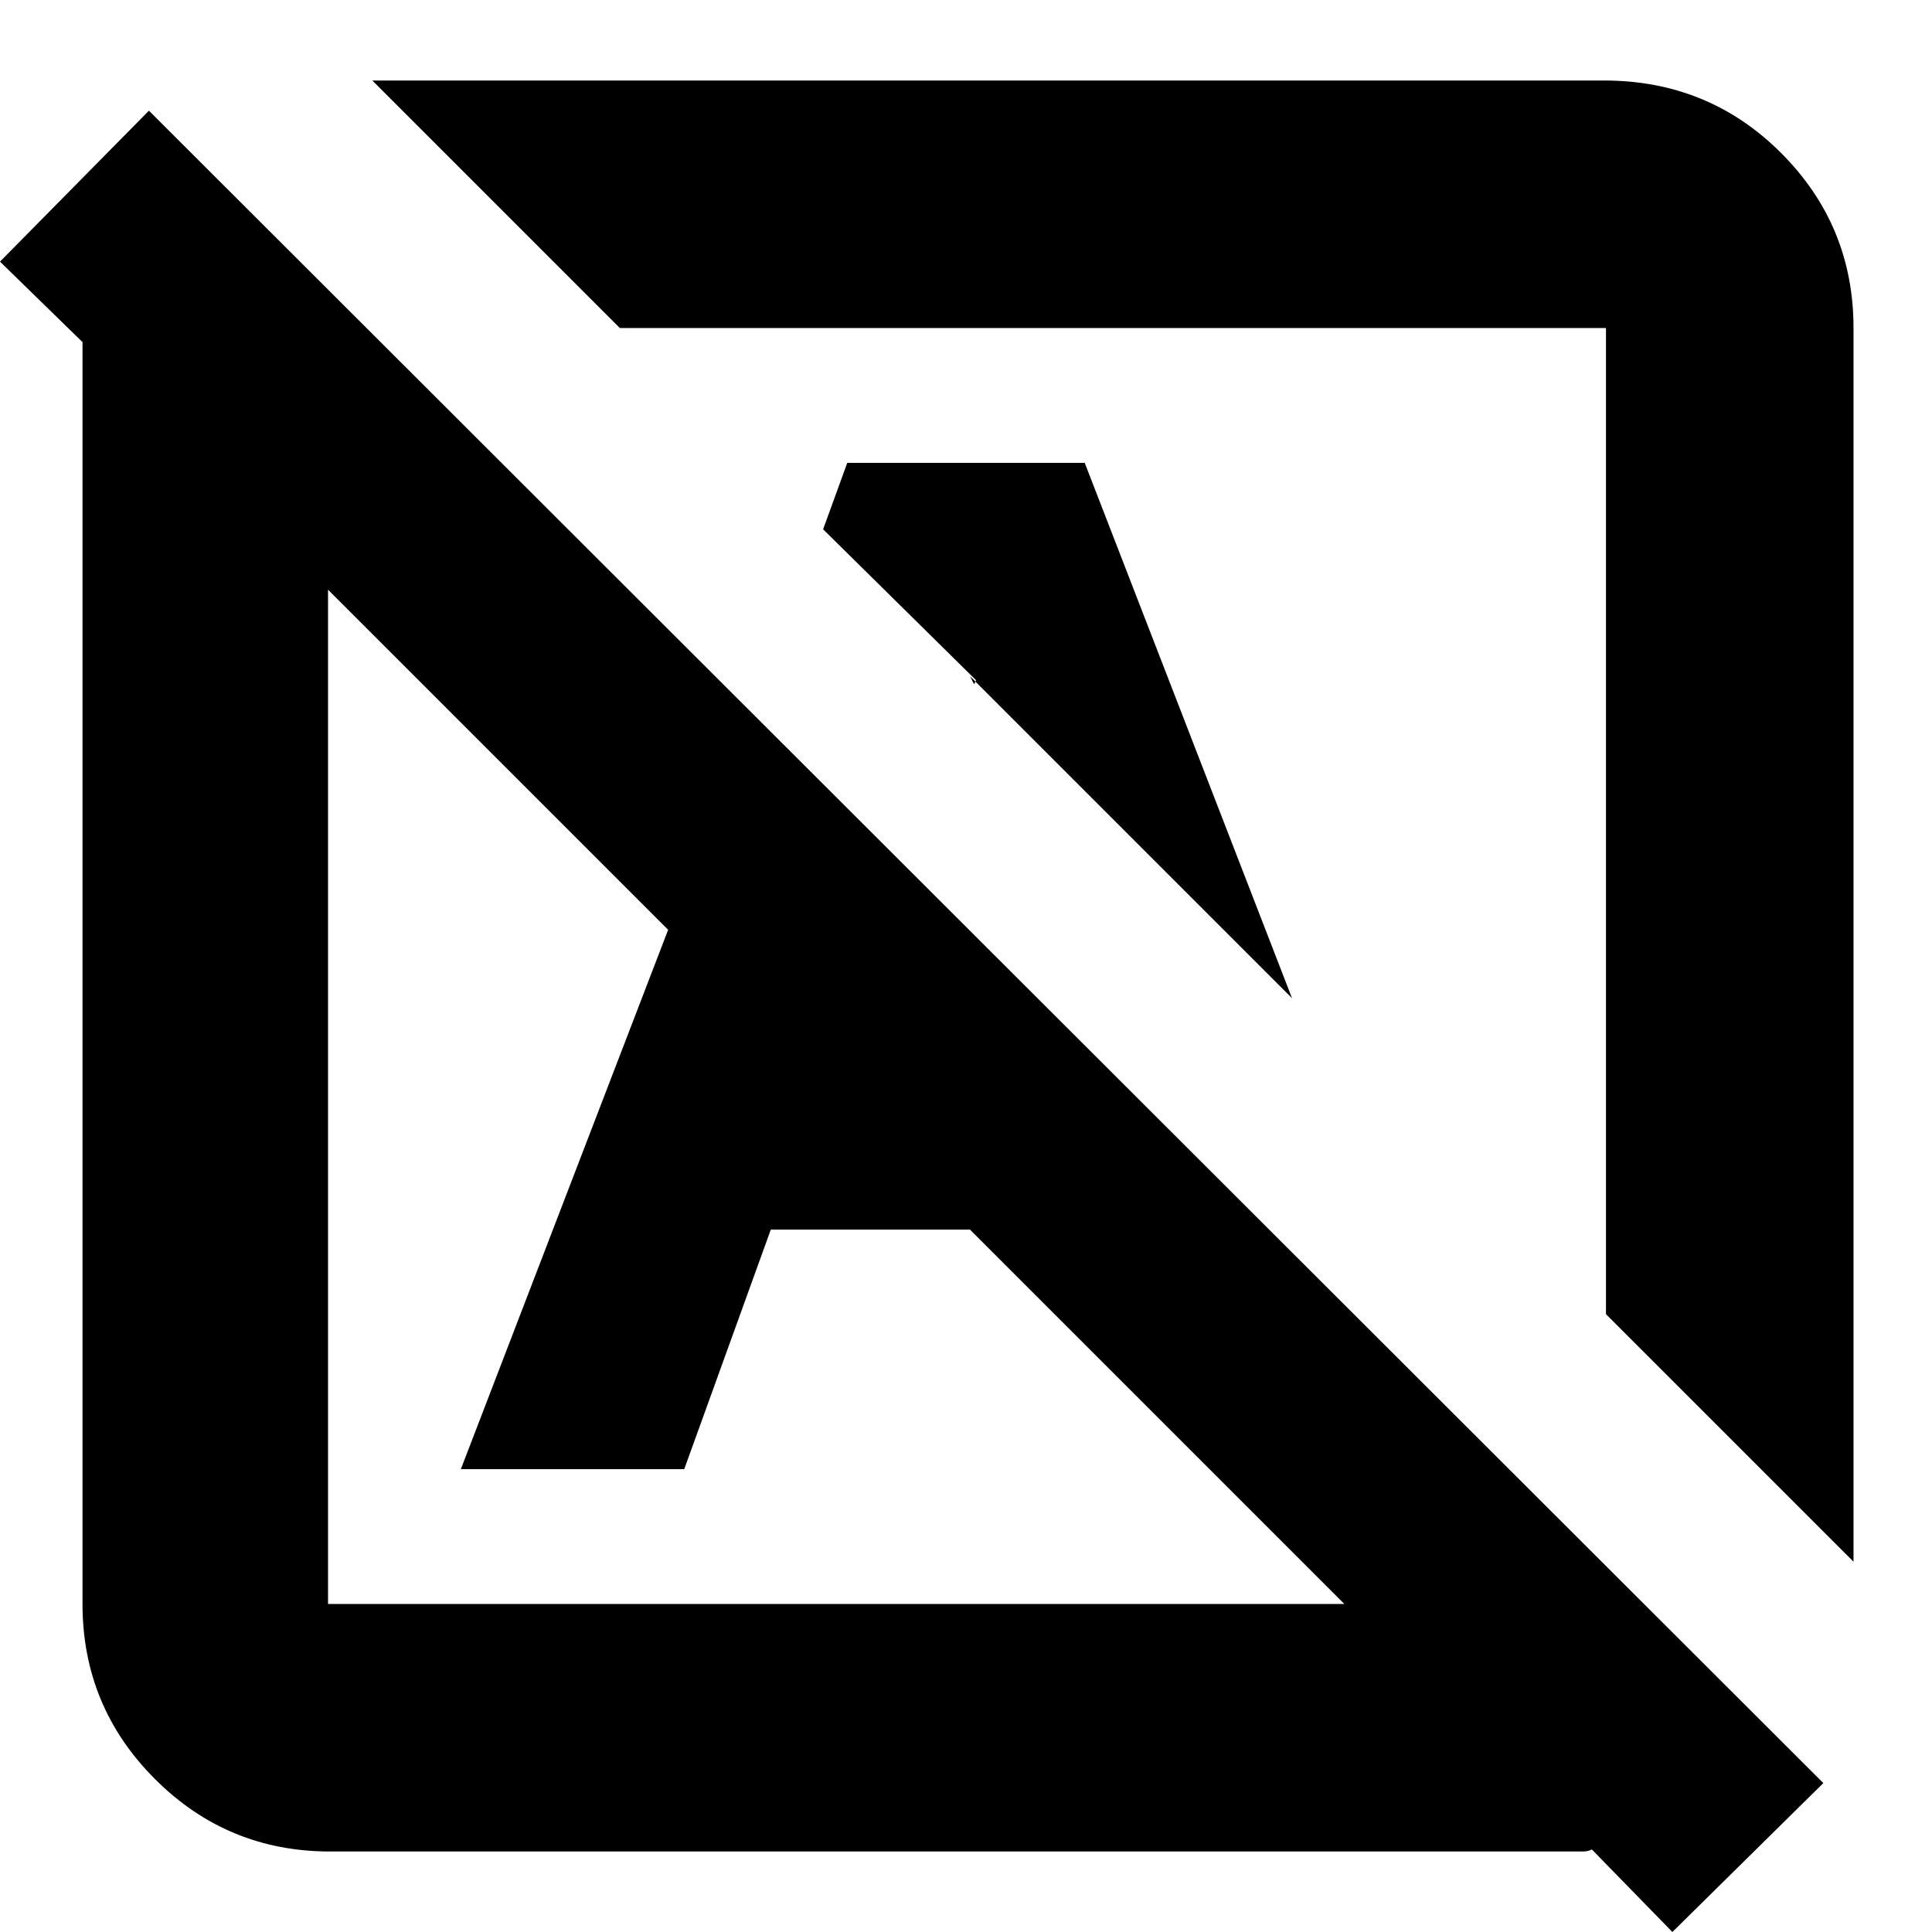 <svg xmlns="http://www.w3.org/2000/svg" height="24" width="24"><path d="M20.775 24 19.775 22.975Q19.725 23 19.663 23Q19.6 23 19.55 23H4.1Q2.825 23 1.925 22.1Q1.025 21.2 1.025 19.925V4.475Q1.025 4.4 1.025 4.35Q1.025 4.3 1.025 4.25L0 3.25L1.85 1.375L22.65 22.15ZM4.075 19.925H16.7L14.775 18L12.05 15.275H9.575L8.5 18.25H5.725L8.3 11.55L4.075 7.325V19.925Q4.075 19.925 4.075 19.925Q4.075 19.925 4.075 19.925ZM23.025 19.4 19.95 16.325V4.075Q19.95 4.075 19.95 4.075Q19.95 4.075 19.95 4.075H7.7L4.625 1H19.925Q21.225 1 22.125 1.9Q23.025 2.8 23.025 4.075ZM10.5 12.75ZM16.05 12.4 12.05 8.4 12.1 8.5 12.125 8.45 10.225 6.575 10.525 5.75H13.475ZM10.4 13.625Q10.4 13.625 10.4 13.625Q10.4 13.625 10.4 13.625ZM13.825 10.2Q13.825 10.2 13.825 10.2Q13.825 10.2 13.825 10.2Z"/></svg>